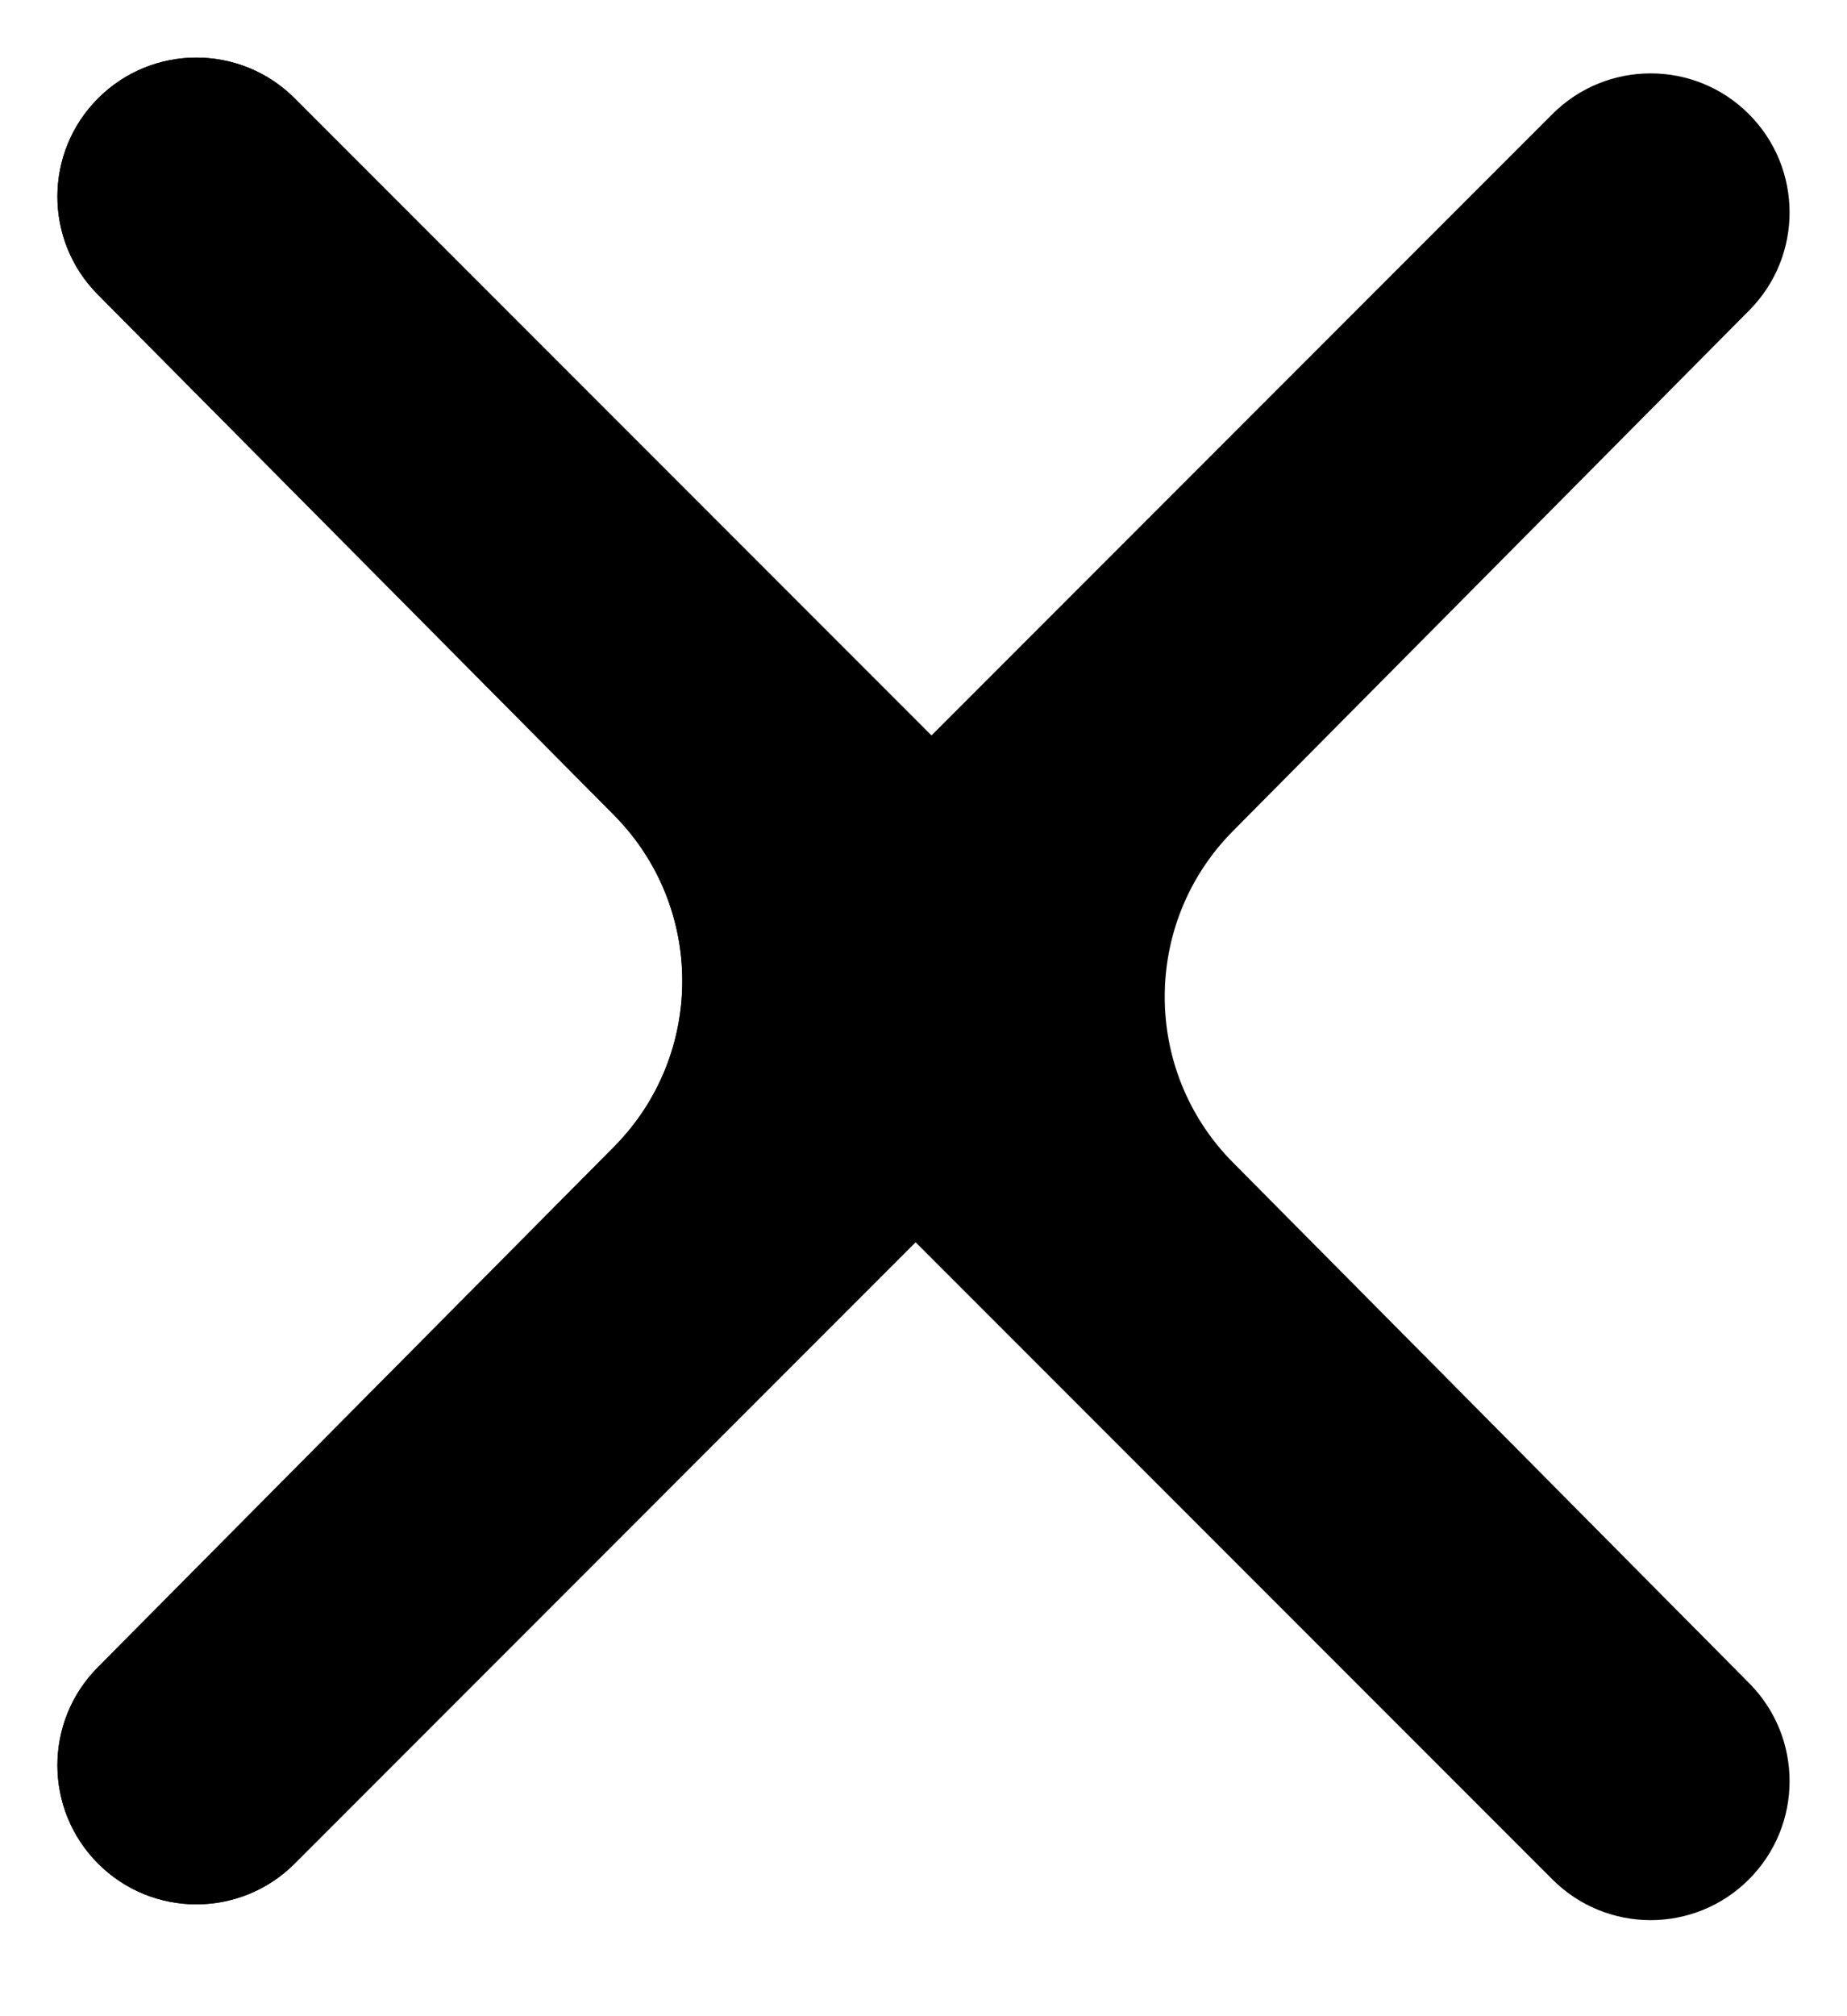 <svg viewBox="0 0 22 24" xmlns="http://www.w3.org/2000/svg">
<path d="M1.169 1.17C0.524 1.814 0.522 2.858 1.164 3.505L7.314 9.703C8.398 10.796 8.398 12.558 7.314 13.651L1.164 19.848C0.522 20.495 0.524 21.539 1.169 22.184C1.815 22.83 2.863 22.83 3.509 22.184L12.034 13.658C13.128 12.564 13.128 10.79 12.034 9.695L3.509 1.17C2.863 0.524 1.815 0.524 1.169 1.17Z" />
<path d="M1.169 1.17C0.524 1.814 0.522 2.858 1.164 3.505L7.314 9.703C8.398 10.796 8.398 12.558 7.314 13.651L1.164 19.848C0.522 20.495 0.524 21.539 1.169 22.184C1.815 22.83 2.863 22.83 3.509 22.184L12.034 13.658C13.128 12.564 13.128 10.79 12.034 9.695L3.509 1.17C2.863 0.524 1.815 0.524 1.169 1.17Z" />
<path d="M20.831 1.358C21.476 2.003 21.478 3.047 20.836 3.694L14.687 9.891C13.602 10.984 13.602 12.746 14.687 13.839L20.836 20.037C21.478 20.684 21.476 21.728 20.831 22.372C20.185 23.018 19.137 23.018 18.491 22.372L9.966 13.847C8.872 12.752 8.872 10.978 9.966 9.884L18.491 1.358C19.137 0.712 20.185 0.712 20.831 1.358Z" />
</svg>

